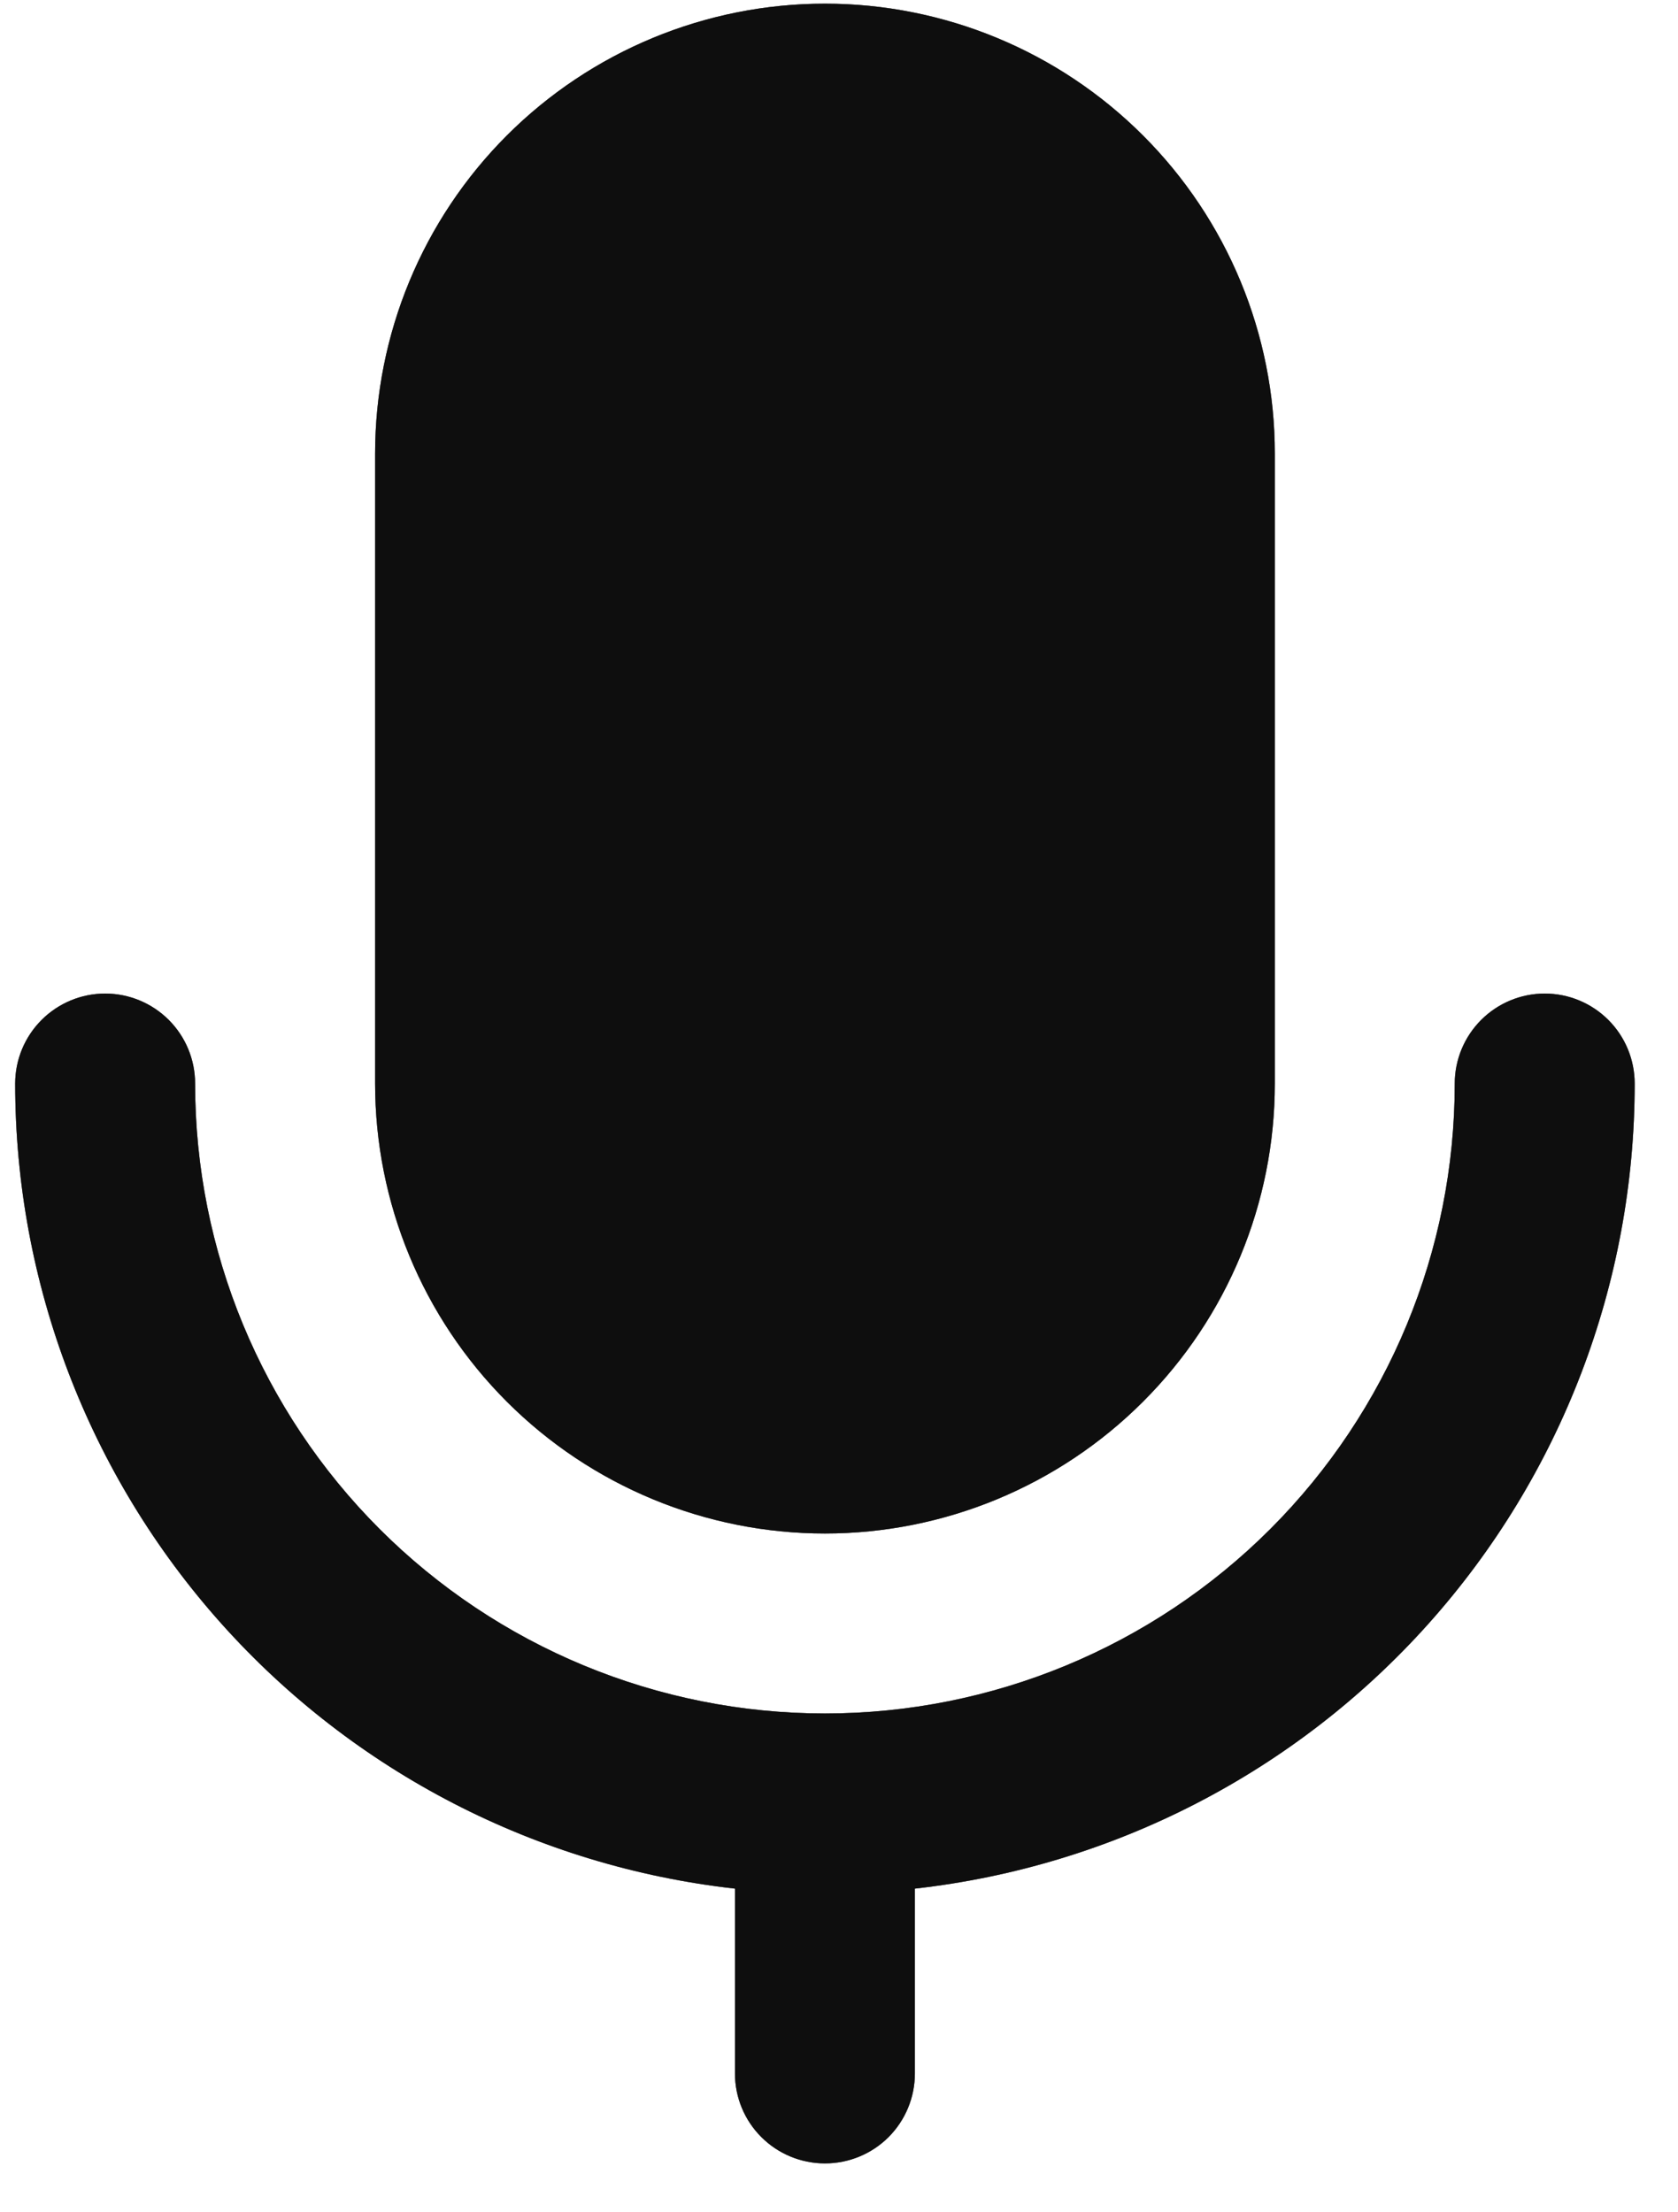 <svg width="22" height="29" viewBox="0 0 22 29" fill="none" xmlns="http://www.w3.org/2000/svg">
<path d="M10.816 0.048C9.252 0.048 7.751 0.67 6.645 1.776C5.539 2.882 4.918 4.382 4.918 5.946V14.204C4.918 15.768 5.539 17.268 6.645 18.374C7.751 19.48 9.252 20.102 10.816 20.102C12.38 20.102 13.88 19.48 14.986 18.374C16.093 17.268 16.714 15.768 16.714 14.204V5.946C16.714 4.382 16.093 2.882 14.986 1.776C13.88 0.67 12.38 0.048 10.816 0.048ZM1.379 13.024C1.692 13.024 1.992 13.149 2.213 13.37C2.434 13.591 2.558 13.891 2.558 14.204C2.558 16.394 3.428 18.494 4.977 20.043C6.526 21.591 8.626 22.461 10.816 22.461C13.006 22.461 15.106 21.591 16.655 20.043C18.203 18.494 19.073 16.394 19.073 14.204C19.073 13.891 19.198 13.591 19.419 13.37C19.64 13.149 19.94 13.024 20.253 13.024C20.566 13.024 20.866 13.149 21.087 13.37C21.308 13.591 21.432 13.891 21.432 14.204C21.433 16.816 20.471 19.336 18.73 21.283C16.989 23.23 14.591 24.466 11.995 24.757V27.18C11.995 27.492 11.871 27.793 11.65 28.014C11.429 28.235 11.129 28.359 10.816 28.359C10.503 28.359 10.203 28.235 9.982 28.014C9.76 27.793 9.636 27.492 9.636 27.18V24.757C7.041 24.466 4.643 23.23 2.902 21.283C1.161 19.336 0.199 16.816 0.199 14.204C0.199 13.891 0.324 13.591 0.545 13.37C0.766 13.149 1.066 13.024 1.379 13.024Z" fill="#2D2C2C"/>
<path d="M10.816 0.048C9.252 0.048 7.751 0.67 6.645 1.776C5.539 2.882 4.918 4.382 4.918 5.946V14.204C4.918 15.768 5.539 17.268 6.645 18.374C7.751 19.48 9.252 20.102 10.816 20.102C12.38 20.102 13.88 19.48 14.986 18.374C16.093 17.268 16.714 15.768 16.714 14.204V5.946C16.714 4.382 16.093 2.882 14.986 1.776C13.88 0.67 12.38 0.048 10.816 0.048ZM1.379 13.024C1.692 13.024 1.992 13.149 2.213 13.37C2.434 13.591 2.558 13.891 2.558 14.204C2.558 16.394 3.428 18.494 4.977 20.043C6.526 21.591 8.626 22.461 10.816 22.461C13.006 22.461 15.106 21.591 16.655 20.043C18.203 18.494 19.073 16.394 19.073 14.204C19.073 13.891 19.198 13.591 19.419 13.37C19.64 13.149 19.94 13.024 20.253 13.024C20.566 13.024 20.866 13.149 21.087 13.37C21.308 13.591 21.432 13.891 21.432 14.204C21.433 16.816 20.471 19.336 18.73 21.283C16.989 23.23 14.591 24.466 11.995 24.757V27.18C11.995 27.492 11.871 27.793 11.65 28.014C11.429 28.235 11.129 28.359 10.816 28.359C10.503 28.359 10.203 28.235 9.982 28.014C9.76 27.793 9.636 27.492 9.636 27.18V24.757C7.041 24.466 4.643 23.23 2.902 21.283C1.161 19.336 0.199 16.816 0.199 14.204C0.199 13.891 0.324 13.591 0.545 13.37C0.766 13.149 1.066 13.024 1.379 13.024Z" fill="black" fill-opacity="0.2"/>
<path d="M10.816 0.048C9.252 0.048 7.751 0.67 6.645 1.776C5.539 2.882 4.918 4.382 4.918 5.946V14.204C4.918 15.768 5.539 17.268 6.645 18.374C7.751 19.48 9.252 20.102 10.816 20.102C12.38 20.102 13.88 19.48 14.986 18.374C16.093 17.268 16.714 15.768 16.714 14.204V5.946C16.714 4.382 16.093 2.882 14.986 1.776C13.88 0.67 12.38 0.048 10.816 0.048ZM1.379 13.024C1.692 13.024 1.992 13.149 2.213 13.37C2.434 13.591 2.558 13.891 2.558 14.204C2.558 16.394 3.428 18.494 4.977 20.043C6.526 21.591 8.626 22.461 10.816 22.461C13.006 22.461 15.106 21.591 16.655 20.043C18.203 18.494 19.073 16.394 19.073 14.204C19.073 13.891 19.198 13.591 19.419 13.37C19.64 13.149 19.94 13.024 20.253 13.024C20.566 13.024 20.866 13.149 21.087 13.37C21.308 13.591 21.432 13.891 21.432 14.204C21.433 16.816 20.471 19.336 18.73 21.283C16.989 23.23 14.591 24.466 11.995 24.757V27.18C11.995 27.492 11.871 27.793 11.65 28.014C11.429 28.235 11.129 28.359 10.816 28.359C10.503 28.359 10.203 28.235 9.982 28.014C9.76 27.793 9.636 27.492 9.636 27.18V24.757C7.041 24.466 4.643 23.23 2.902 21.283C1.161 19.336 0.199 16.816 0.199 14.204C0.199 13.891 0.324 13.591 0.545 13.37C0.766 13.149 1.066 13.024 1.379 13.024Z" fill="black" fill-opacity="0.2"/>
<path d="M10.816 0.048C9.252 0.048 7.751 0.67 6.645 1.776C5.539 2.882 4.918 4.382 4.918 5.946V14.204C4.918 15.768 5.539 17.268 6.645 18.374C7.751 19.48 9.252 20.102 10.816 20.102C12.38 20.102 13.88 19.48 14.986 18.374C16.093 17.268 16.714 15.768 16.714 14.204V5.946C16.714 4.382 16.093 2.882 14.986 1.776C13.88 0.67 12.38 0.048 10.816 0.048ZM1.379 13.024C1.692 13.024 1.992 13.149 2.213 13.37C2.434 13.591 2.558 13.891 2.558 14.204C2.558 16.394 3.428 18.494 4.977 20.043C6.526 21.591 8.626 22.461 10.816 22.461C13.006 22.461 15.106 21.591 16.655 20.043C18.203 18.494 19.073 16.394 19.073 14.204C19.073 13.891 19.198 13.591 19.419 13.37C19.64 13.149 19.94 13.024 20.253 13.024C20.566 13.024 20.866 13.149 21.087 13.37C21.308 13.591 21.432 13.891 21.432 14.204C21.433 16.816 20.471 19.336 18.73 21.283C16.989 23.23 14.591 24.466 11.995 24.757V27.18C11.995 27.492 11.871 27.793 11.65 28.014C11.429 28.235 11.129 28.359 10.816 28.359C10.503 28.359 10.203 28.235 9.982 28.014C9.76 27.793 9.636 27.492 9.636 27.18V24.757C7.041 24.466 4.643 23.23 2.902 21.283C1.161 19.336 0.199 16.816 0.199 14.204C0.199 13.891 0.324 13.591 0.545 13.37C0.766 13.149 1.066 13.024 1.379 13.024Z" fill="black" fill-opacity="0.2"/>
<path d="M10.816 0.048C9.252 0.048 7.751 0.67 6.645 1.776C5.539 2.882 4.918 4.382 4.918 5.946V14.204C4.918 15.768 5.539 17.268 6.645 18.374C7.751 19.48 9.252 20.102 10.816 20.102C12.38 20.102 13.88 19.48 14.986 18.374C16.093 17.268 16.714 15.768 16.714 14.204V5.946C16.714 4.382 16.093 2.882 14.986 1.776C13.88 0.67 12.38 0.048 10.816 0.048ZM1.379 13.024C1.692 13.024 1.992 13.149 2.213 13.37C2.434 13.591 2.558 13.891 2.558 14.204C2.558 16.394 3.428 18.494 4.977 20.043C6.526 21.591 8.626 22.461 10.816 22.461C13.006 22.461 15.106 21.591 16.655 20.043C18.203 18.494 19.073 16.394 19.073 14.204C19.073 13.891 19.198 13.591 19.419 13.37C19.64 13.149 19.94 13.024 20.253 13.024C20.566 13.024 20.866 13.149 21.087 13.37C21.308 13.591 21.432 13.891 21.432 14.204C21.433 16.816 20.471 19.336 18.73 21.283C16.989 23.23 14.591 24.466 11.995 24.757V27.18C11.995 27.492 11.871 27.793 11.65 28.014C11.429 28.235 11.129 28.359 10.816 28.359C10.503 28.359 10.203 28.235 9.982 28.014C9.76 27.793 9.636 27.492 9.636 27.18V24.757C7.041 24.466 4.643 23.23 2.902 21.283C1.161 19.336 0.199 16.816 0.199 14.204C0.199 13.891 0.324 13.591 0.545 13.37C0.766 13.149 1.066 13.024 1.379 13.024Z" fill="black" fill-opacity="0.2"/>
<path d="M10.816 0.048C9.252 0.048 7.751 0.67 6.645 1.776C5.539 2.882 4.918 4.382 4.918 5.946V14.204C4.918 15.768 5.539 17.268 6.645 18.374C7.751 19.48 9.252 20.102 10.816 20.102C12.38 20.102 13.88 19.48 14.986 18.374C16.093 17.268 16.714 15.768 16.714 14.204V5.946C16.714 4.382 16.093 2.882 14.986 1.776C13.88 0.67 12.38 0.048 10.816 0.048ZM1.379 13.024C1.692 13.024 1.992 13.149 2.213 13.37C2.434 13.591 2.558 13.891 2.558 14.204C2.558 16.394 3.428 18.494 4.977 20.043C6.526 21.591 8.626 22.461 10.816 22.461C13.006 22.461 15.106 21.591 16.655 20.043C18.203 18.494 19.073 16.394 19.073 14.204C19.073 13.891 19.198 13.591 19.419 13.37C19.64 13.149 19.94 13.024 20.253 13.024C20.566 13.024 20.866 13.149 21.087 13.37C21.308 13.591 21.432 13.891 21.432 14.204C21.433 16.816 20.471 19.336 18.73 21.283C16.989 23.23 14.591 24.466 11.995 24.757V27.18C11.995 27.492 11.871 27.793 11.65 28.014C11.429 28.235 11.129 28.359 10.816 28.359C10.503 28.359 10.203 28.235 9.982 28.014C9.76 27.793 9.636 27.492 9.636 27.18V24.757C7.041 24.466 4.643 23.23 2.902 21.283C1.161 19.336 0.199 16.816 0.199 14.204C0.199 13.891 0.324 13.591 0.545 13.37C0.766 13.149 1.066 13.024 1.379 13.024Z" fill="black" fill-opacity="0.2"/>
</svg>
